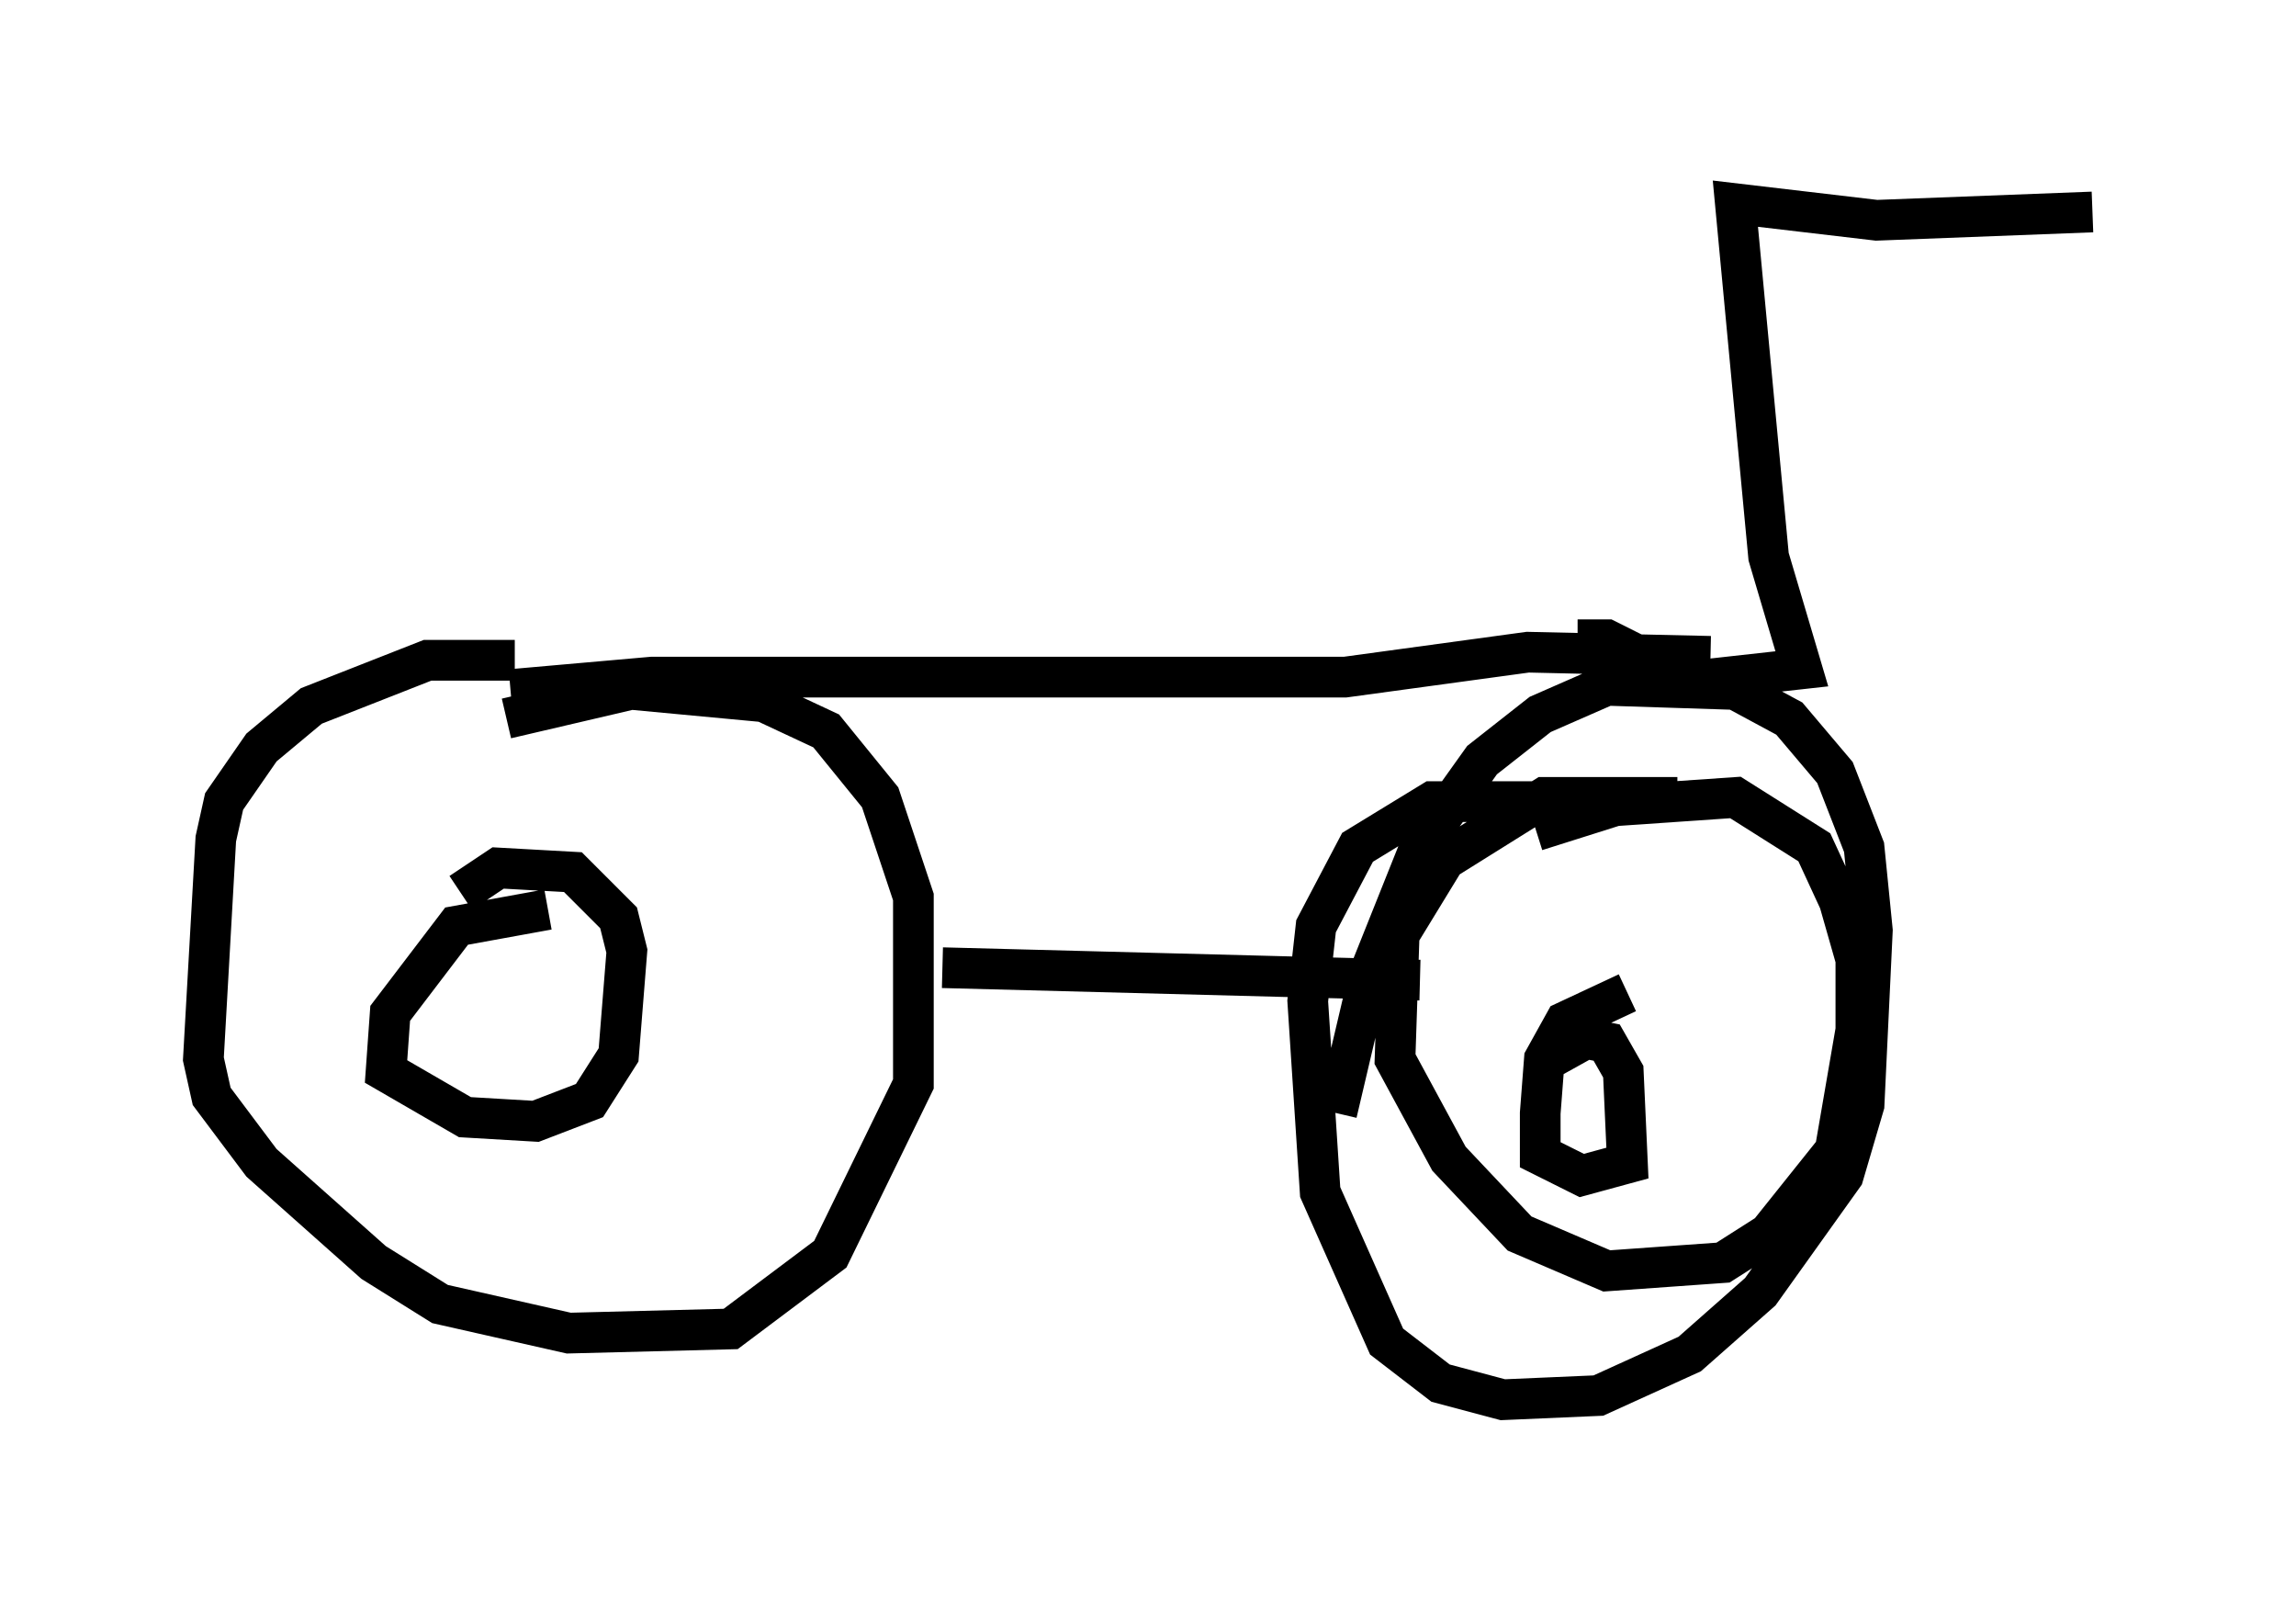 <?xml version="1.0" encoding="utf-8" ?>
<svg baseProfile="full" height="39.4" version="1.1" width="56.448" xmlns="http://www.w3.org/2000/svg" xmlns:ev="http://www.w3.org/2001/xml-events" xmlns:xlink="http://www.w3.org/1999/xlink"><defs /><rect fill="white" height="39.4" width="56.448" x="0" y="0" /><path d="M15.821, 16.842 m-3.165, -0.613 l-2.144, 0.0 -2.858, 1.123 l-1.225, 1.021 -0.919, 1.327 l-0.204, 0.919 -0.306, 5.41 l0.204, 0.919 1.225, 1.633 l2.756, 2.45 1.633, 1.021 l3.165, 0.715 3.981, -0.102 l2.45, -1.838 2.042, -4.185 l0.0, -4.594 -0.817, -2.45 l-1.327, -1.633 -1.531, -0.715 l-3.267, -0.306 -3.063, 0.715 m1.021, 4.696 l-2.246, 0.408 -1.633, 2.144 l-0.102, 1.429 1.94, 1.123 l1.735, 0.102 1.327, -0.51 l0.715, -1.123 0.204, -2.552 l-0.204, -0.817 -1.123, -1.123 l-1.838, -0.102 -0.919, 0.613 m11.842, 1.838 l11.74, 0.306 m6.329, -4.492 l-3.267, 0.0 -2.45, 1.531 l-1.123, 1.838 -0.102, 3.063 l1.327, 2.45 1.735, 1.838 l2.144, 0.919 2.858, -0.204 l1.123, -0.715 1.633, -2.042 l0.51, -2.96 0.0, -1.735 l-0.408, -1.429 -0.613, -1.327 l-1.94, -1.225 -2.96, 0.204 l-1.94, 0.613 m2.756, -0.715 l-5.308, 0.0 -1.838, 1.123 l-1.021, 1.94 -0.204, 1.838 l0.306, 4.696 1.633, 3.675 l1.327, 1.021 1.531, 0.408 l2.348, -0.102 2.246, -1.021 l1.735, -1.531 2.042, -2.858 l0.51, -1.735 0.204, -4.288 l-0.204, -2.042 -0.715, -1.838 l-1.123, -1.327 -1.327, -0.715 l-3.165, -0.102 -1.633, 0.715 l-1.429, 1.123 -1.531, 2.144 l-1.225, 3.063 -0.817, 3.471 m7.146, -2.96 l-1.531, 0.715 -0.51, 0.919 l-0.102, 1.327 0.0, 1.021 l1.021, 0.51 1.123, -0.306 l-0.102, -2.246 -0.408, -0.715 l-0.51, -0.102 -0.919, 0.51 m3.981, -9.902 l-4.492, -0.102 -4.492, 0.613 l-17.048, 0.0 -3.471, 0.306 m26.236, -1.225 l0.715, 0.0 2.042, 1.021 l2.756, -0.306 -0.817, -2.756 l-0.817, -8.677 3.471, 0.408 l5.308, -0.204 " fill="none" stroke="black" stroke-width="1" /></svg>